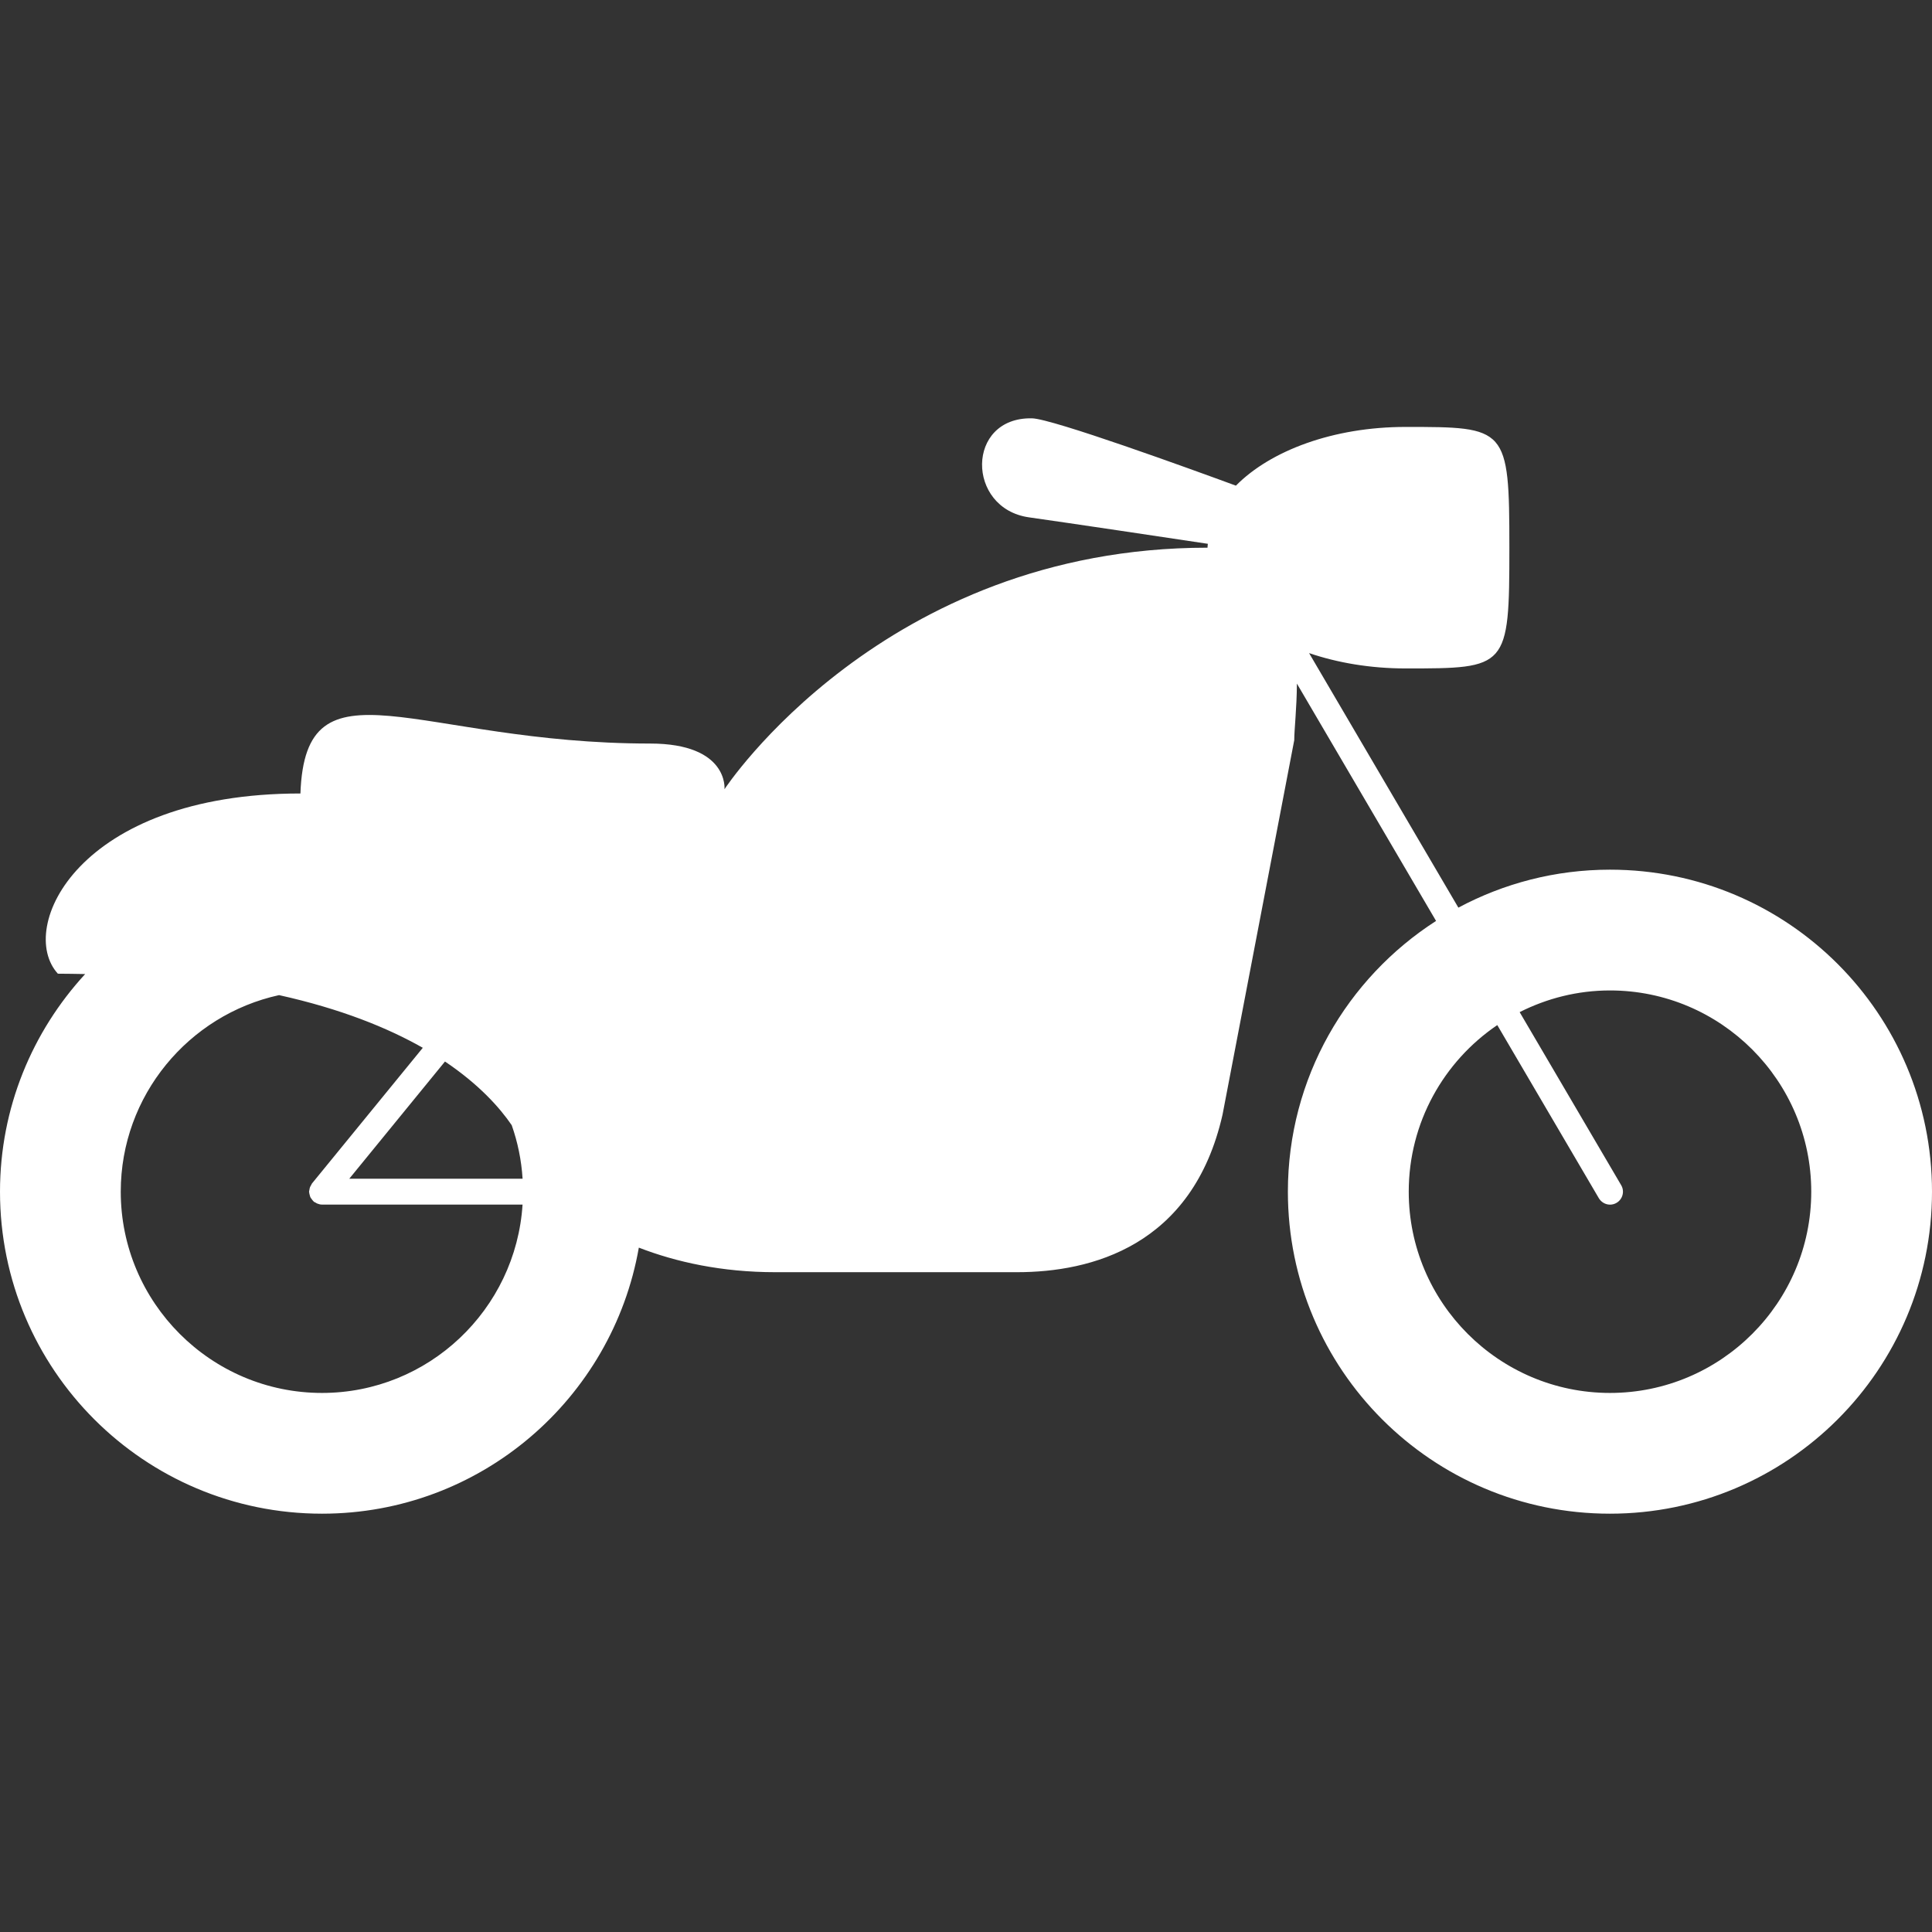 <?xml version="1.0" encoding="utf-8"?>
<!-- Generator: Adobe Illustrator 16.0.0, SVG Export Plug-In . SVG Version: 6.00 Build 0)  -->
<!DOCTYPE svg PUBLIC "-//W3C//DTD SVG 1.1//EN" "http://www.w3.org/Graphics/SVG/1.1/DTD/svg11.dtd">
<svg version="1.1" id="Layer_1" xmlns="http://www.w3.org/2000/svg" xmlns:xlink="http://www.w3.org/1999/xlink" x="0px" y="0px"
	 width="112px" height="112px" viewBox="0 0 112 112" enable-background="new 0 0 112 112" xml:space="preserve">
<rect x="0" y="0" width="112" height="112" fill="#333333" stroke="none"/>
<path fill="#FFFFFF" d="M93.334,50.416c-3.18,0-6.17,0.8-8.79,2.201l-8.655-14.756c1.654,0.563,3.562,0.889,5.592,0.889
	c5.908,0,6.019,0,6.019-7.005c0-6.995-0.159-6.995-6.019-6.995c-4.181,0-7.826,1.369-9.834,3.404
	c-2.662-0.978-10.652-3.881-11.82-3.903c-3.841-0.079-3.822,5.222-0.176,5.74c2.354,0.333,7.972,1.173,10.369,1.534
	C70.016,31.6,70,31.674,70,31.75c-18.812,0-28,14-28,14s0.257-2.641-4.303-2.646c-13.533,0-19.992-5.229-20.281,2.895
	c-12.917,0-16.464,7.816-14.061,10.447c0.541,0,1.062,0.013,1.582,0.021C1.881,59.791,0,64.213,0,69.084
	C0,79.393,8.357,87.75,18.667,87.75c9.201,0,16.83-6.663,18.367-15.424c2.166,0.839,4.816,1.424,7.905,1.424h14.023
	c4.267,0,10.179-1.493,11.91-9.133l4.157-21.709c0-0.606,0.146-1.842,0.154-3.279l8.067,13.758c-5.162,3.32-8.59,9.104-8.59,15.697
	c0,10.309,8.356,18.666,18.668,18.666S112,79.393,112,69.084C112,58.771,103.643,50.416,93.334,50.416z M29.665,65.229
	c0.346,0.982,0.562,2.022,0.63,3.104H20.247l5.549-6.796C27.785,62.876,28.979,64.223,29.665,65.229z M18.667,80.75
	C12.236,80.75,7,75.514,7,69.084c0-5.577,3.938-10.249,9.177-11.396c3.582,0.795,6.292,1.894,8.333,3.054l-6.425,7.866
	c-0.022,0.026-0.028,0.062-0.047,0.092c-0.026,0.044-0.054,0.086-0.071,0.135c-0.018,0.051-0.023,0.102-0.031,0.15
	c-0.004,0.033-0.02,0.062-0.02,0.1c0,0.014,0.007,0.021,0.007,0.036c0.002,0.054,0.019,0.104,0.031,0.153
	c0.012,0.043,0.021,0.086,0.038,0.127c0.02,0.041,0.05,0.076,0.078,0.115c0.029,0.041,0.058,0.082,0.096,0.116
	c0.01,0.011,0.014,0.021,0.023,0.029c0.037,0.026,0.078,0.043,0.117,0.062c0.029,0.02,0.055,0.037,0.088,0.049
	c0.086,0.035,0.178,0.059,0.27,0.059l0,0l0,0h11.629C29.904,75.914,24.844,80.75,18.667,80.75z M93.334,80.75
	c-6.432,0-11.668-5.236-11.668-11.666c0-4.014,2.038-7.561,5.133-9.659l5.889,10.039c0.144,0.237,0.394,0.37,0.647,0.37
	c0.129,0,0.261-0.033,0.379-0.104c0.356-0.209,0.478-0.67,0.267-1.025l-5.885-10.031c1.578-0.797,3.354-1.257,5.238-1.257
	c6.43,0,11.666,5.235,11.666,11.668C105,75.514,99.764,80.75,93.334,80.75z"/>
</svg>
